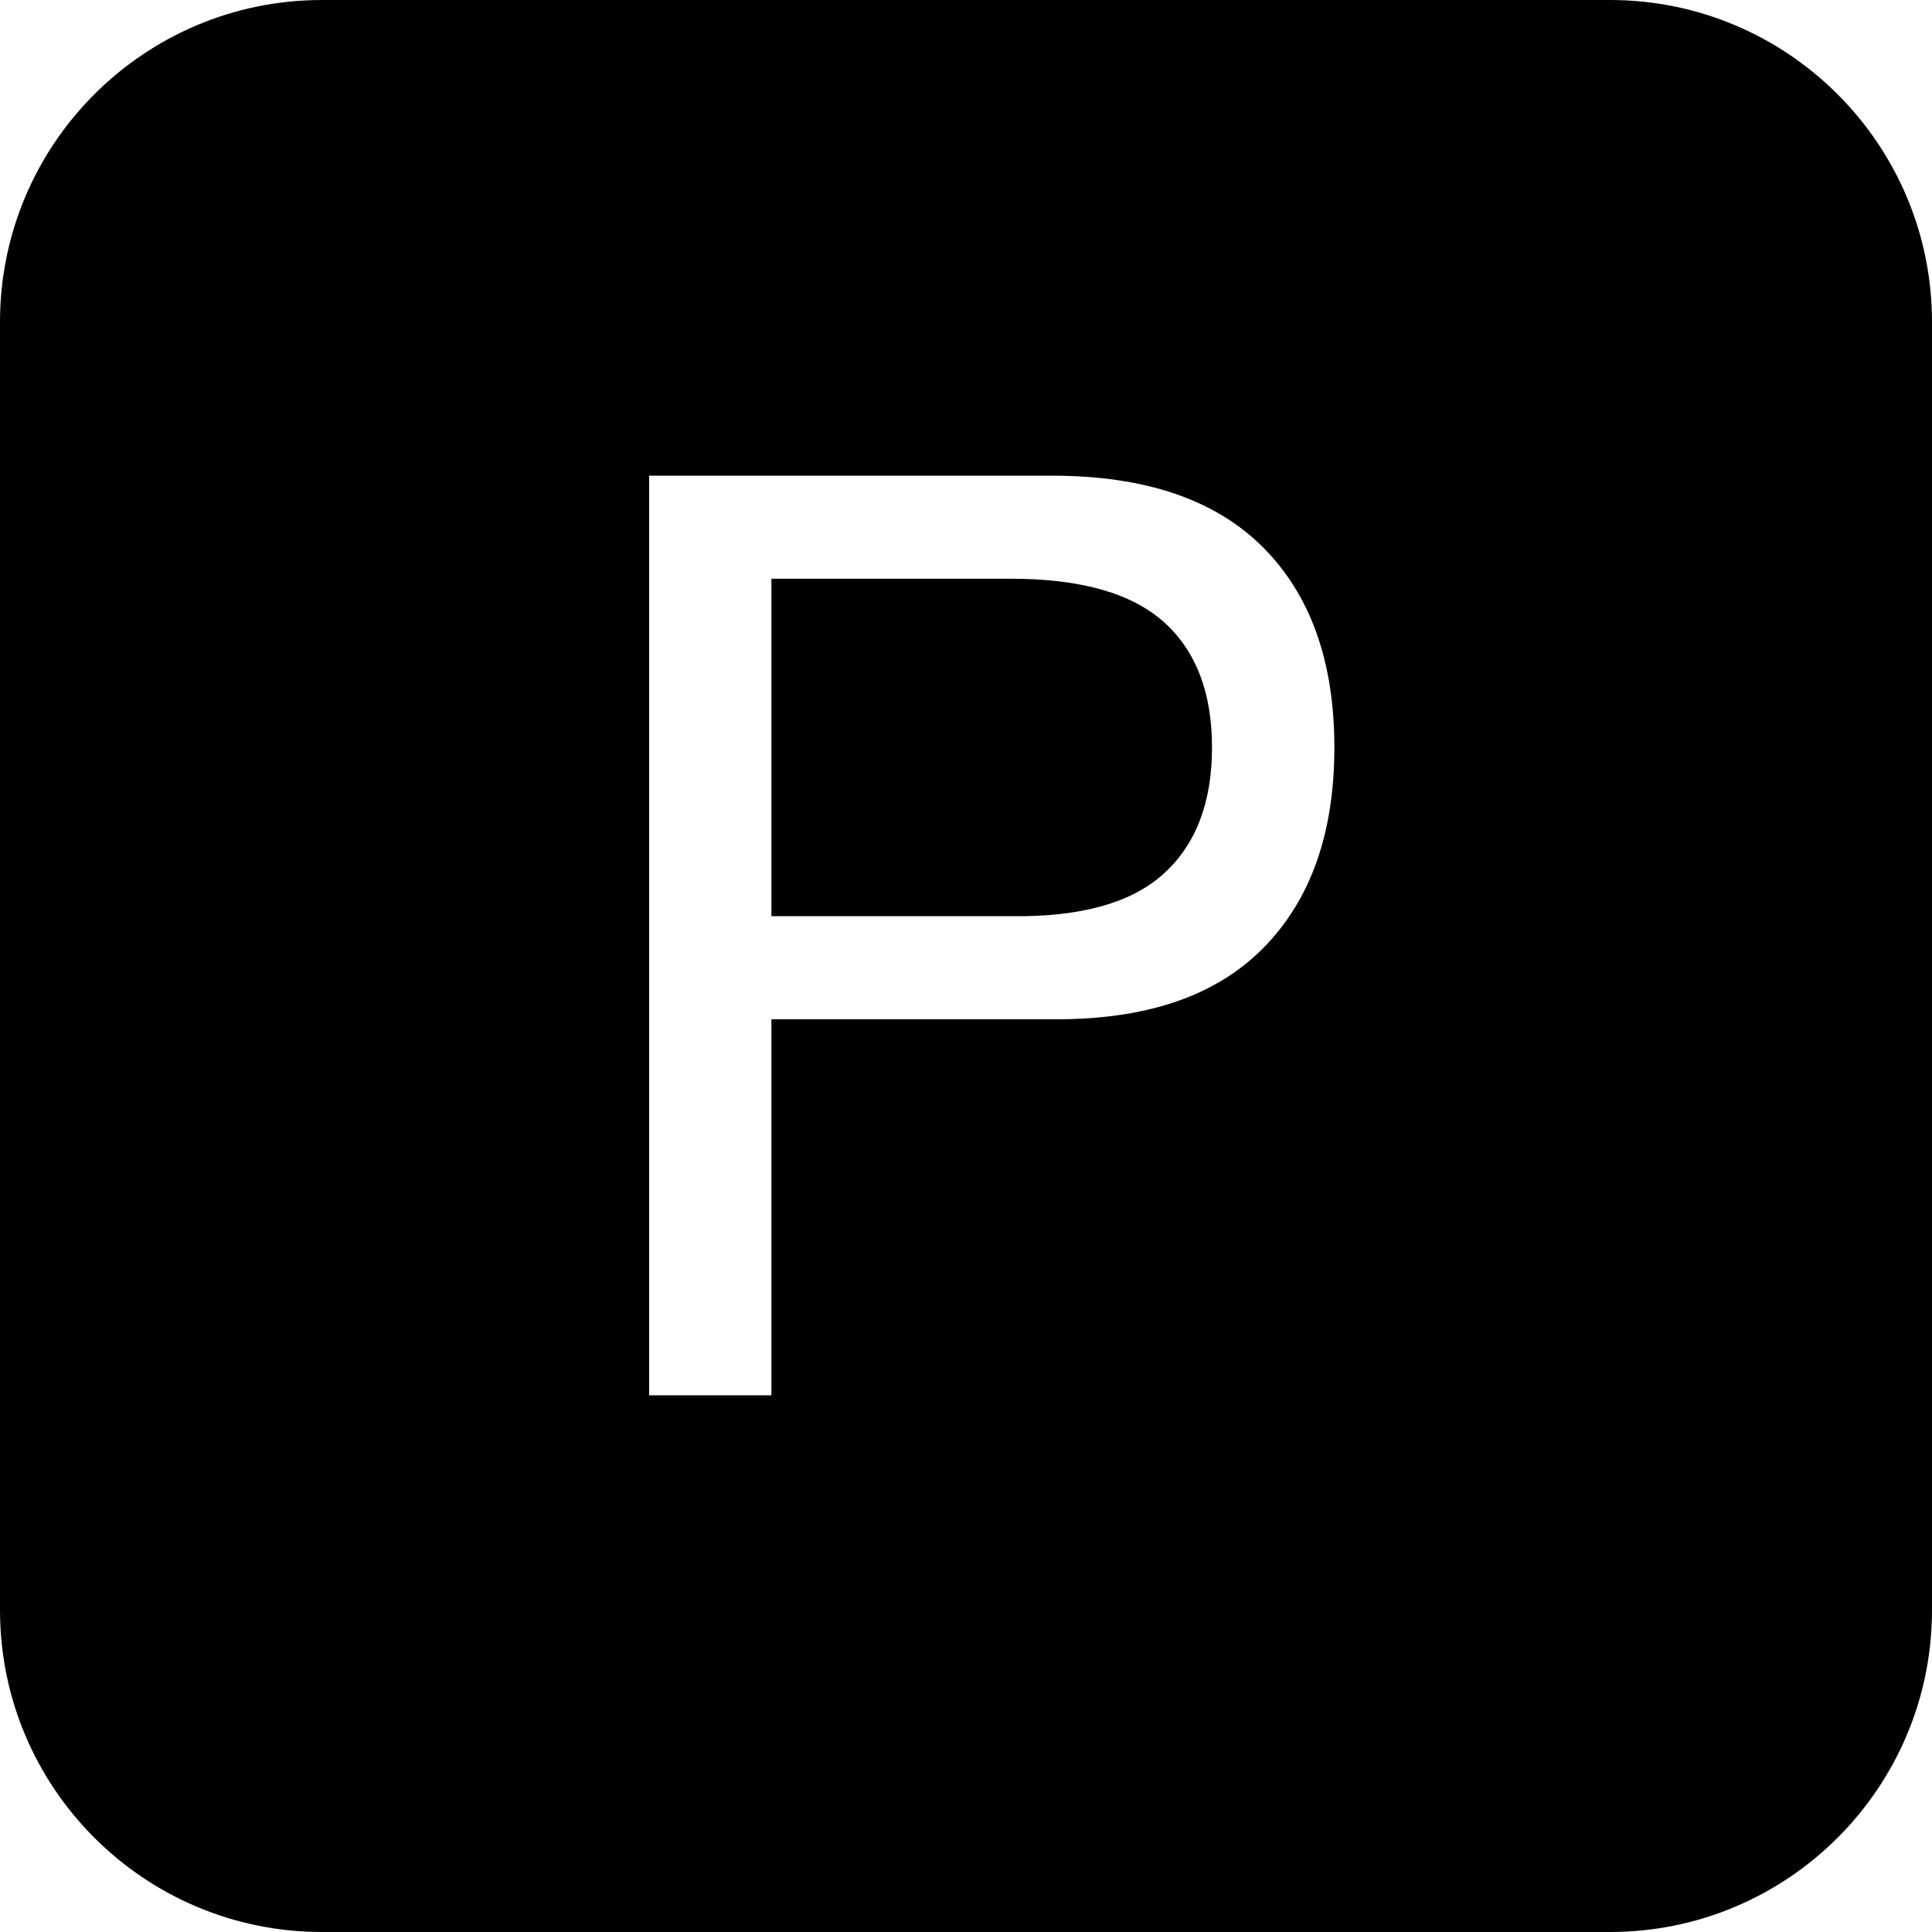 <?xml version="1.0" encoding="UTF-8"?>
<!DOCTYPE svg PUBLIC "-//W3C//DTD SVG 1.1//EN" "http://www.w3.org/Graphics/SVG/1.1/DTD/svg11.dtd">
<svg version="1.1" xmlns="http://www.w3.org/2000/svg" xmlns:xlink="http://www.w3.org/1999/xlink" x="0" y="0" width="72" height="72" viewBox="0, 0, 18, 18">
  <g id="レイヤー_1" transform="translate(-340.938, -197.562)">
    <path d="M355.938,197.562 C357.594,197.562 358.938,198.906 358.938,200.562 L358.938,212.562 C358.938,214.219 357.594,215.562 355.938,215.562 L343.938,215.562 C342.281,215.562 340.938,214.219 340.938,212.562 L340.938,200.562 C340.938,198.906 342.281,197.562 343.938,197.562 L355.938,197.562 z M350.741,201.994 L346.986,201.994 L346.986,210.562 L348.125,210.562 L348.125,207.058 L350.741,207.058 Q352.038,207.07 352.704,206.398 Q353.37,205.727 353.37,204.526 Q353.37,203.326 352.704,202.66 Q352.038,201.994 350.742,201.994 z M350.358,202.954 Q351.329,202.954 351.78,203.356 Q352.23,203.758 352.23,204.526 Q352.23,205.294 351.78,205.702 Q351.329,206.111 350.358,206.098 L348.125,206.098 L348.125,202.954 L350.358,202.954 z" fill="#000000"/>
  </g>
</svg>
